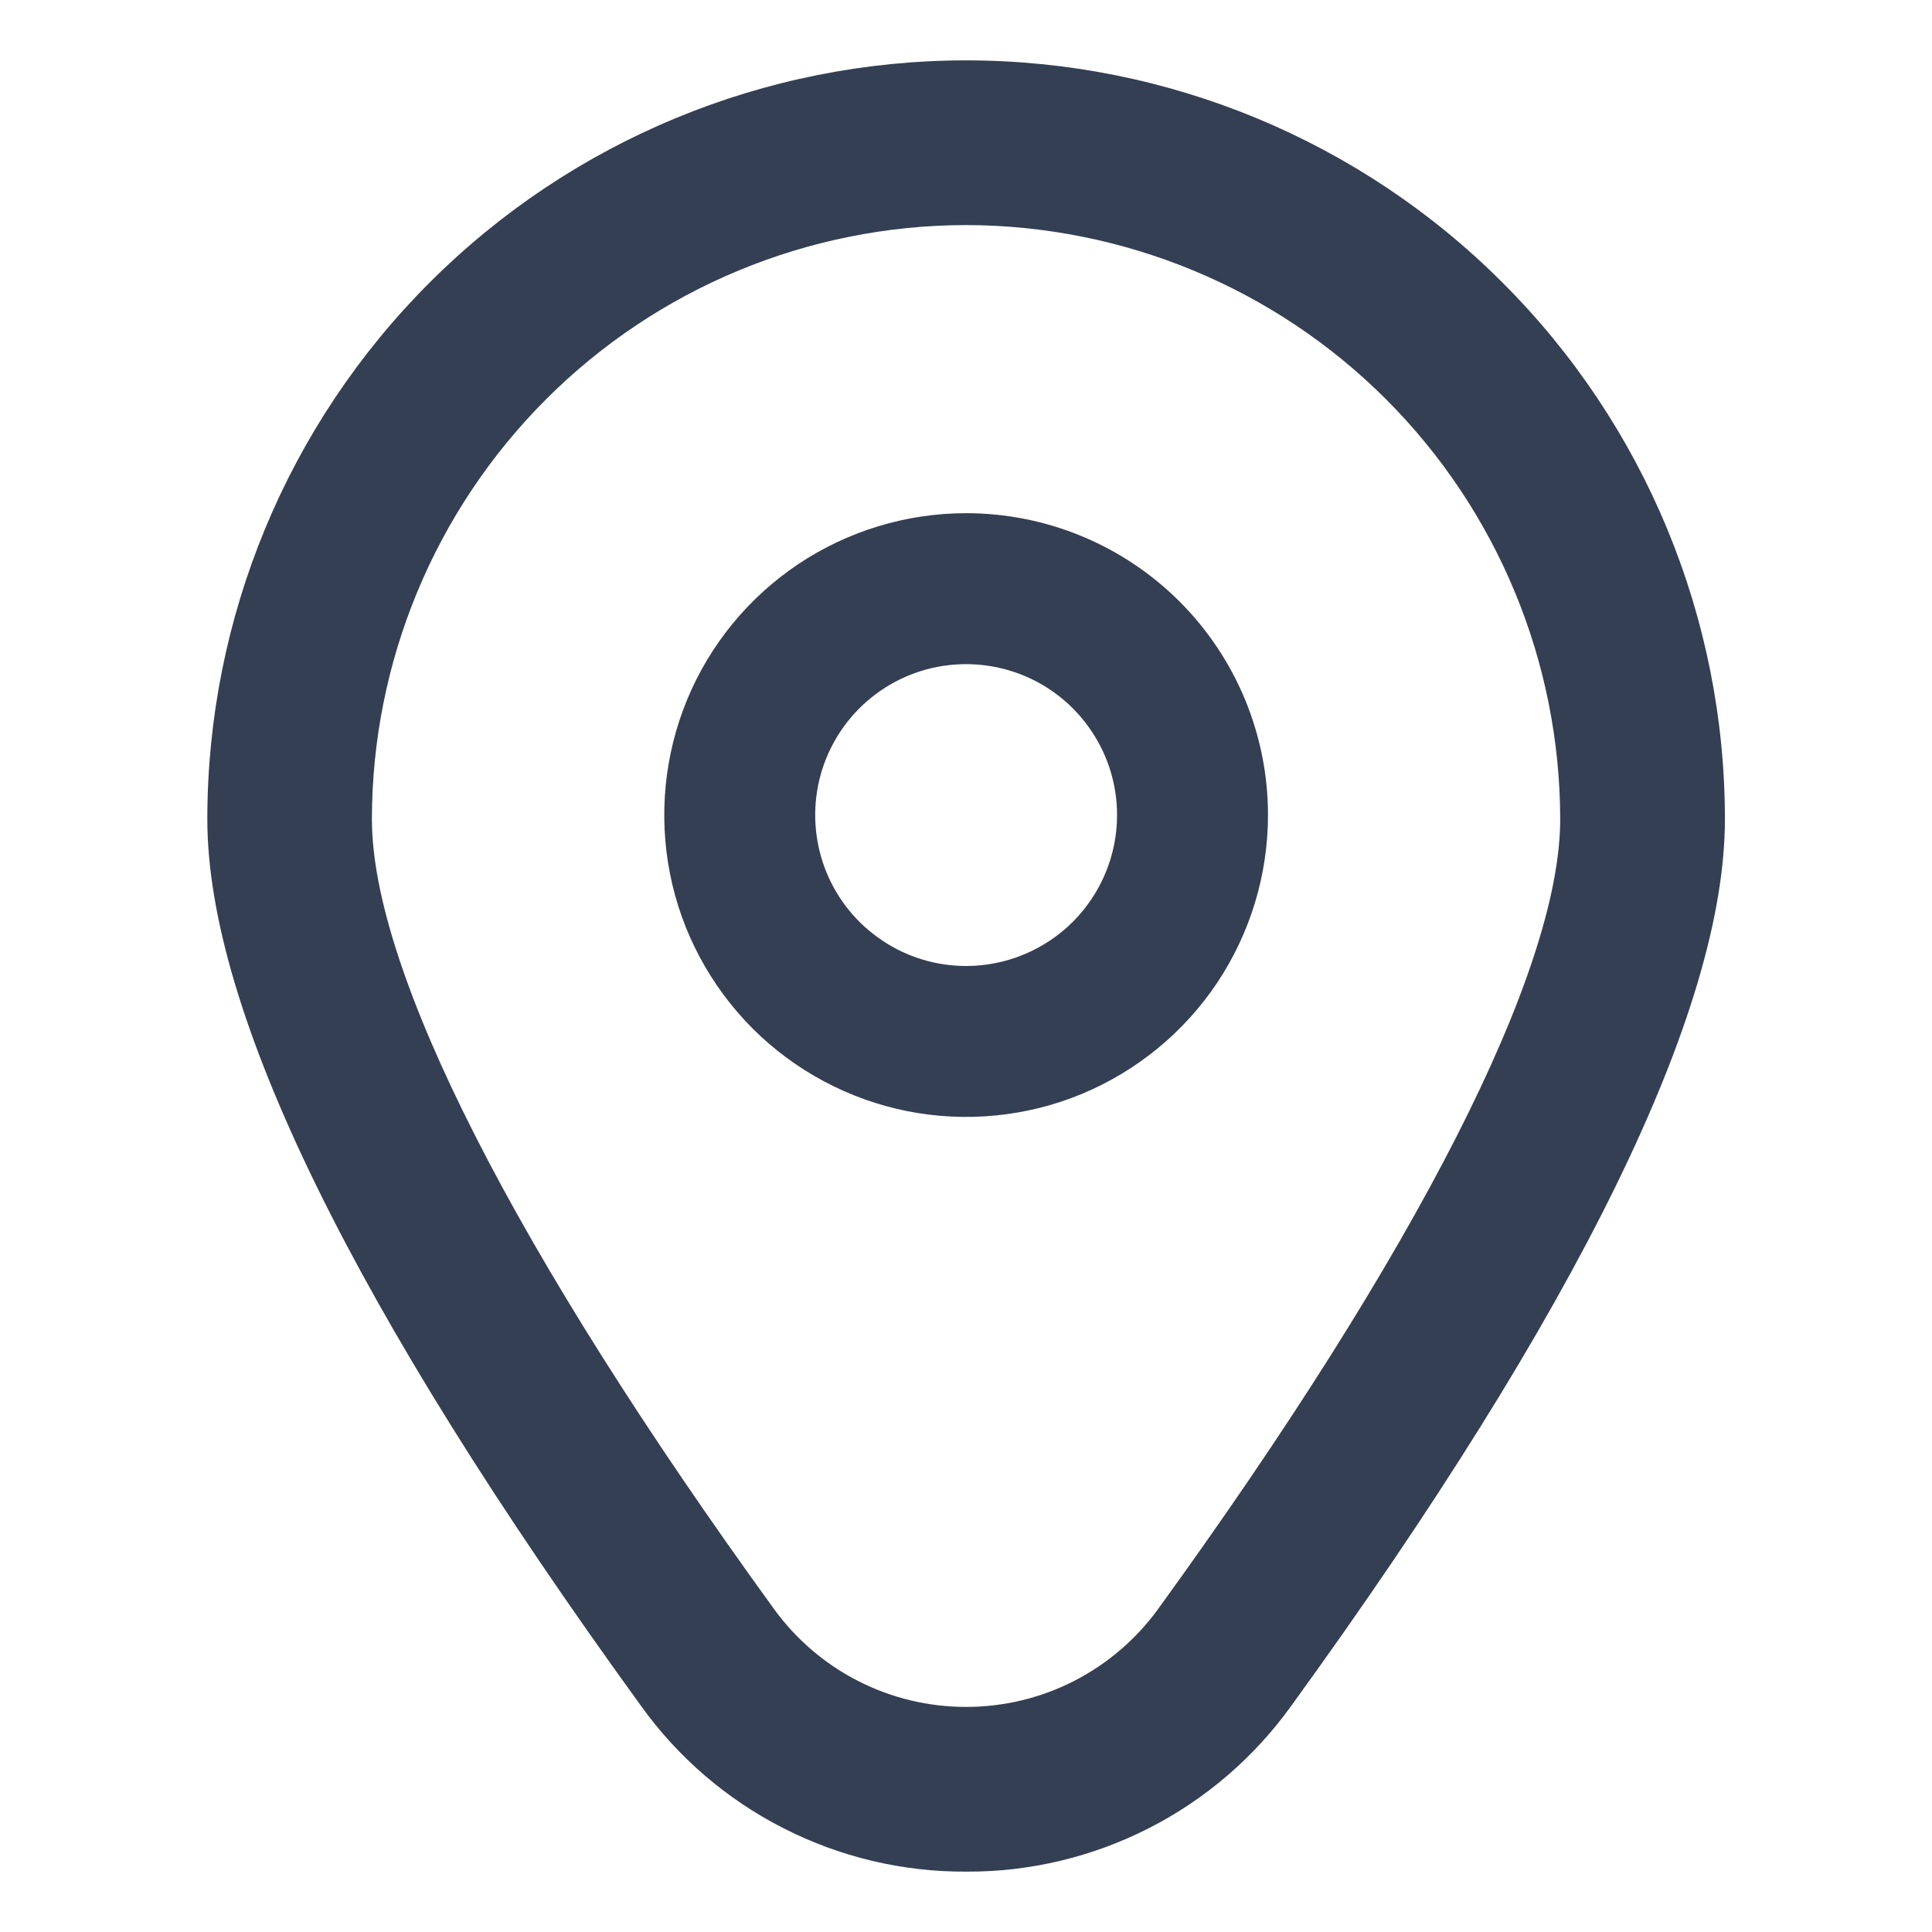 <svg width="16" height="16" viewBox="0 0 16 16" fill="none" xmlns="http://www.w3.org/2000/svg">
<g clip-path="url(#clip0_260_16)">
<path d="M8.001 4.25C7.507 4.25 7.023 4.397 6.612 4.671C6.201 4.946 5.88 5.336 5.691 5.793C5.502 6.25 5.453 6.753 5.549 7.238C5.645 7.723 5.884 8.168 6.233 8.518C6.583 8.867 7.028 9.105 7.513 9.202C7.998 9.298 8.501 9.249 8.958 9.06C9.415 8.87 9.805 8.55 10.08 8.139C10.354 7.728 10.501 7.244 10.501 6.75C10.501 6.087 10.238 5.451 9.769 4.982C9.3 4.513 8.664 4.25 8.001 4.25ZM8.001 8C7.754 8 7.512 7.927 7.307 7.789C7.101 7.652 6.941 7.457 6.846 7.228C6.752 7 6.727 6.749 6.775 6.506C6.823 6.264 6.942 6.041 7.117 5.866C7.292 5.691 7.515 5.572 7.757 5.524C8 5.476 8.251 5.501 8.479 5.595C8.708 5.69 8.903 5.85 9.04 6.056C9.178 6.261 9.251 6.503 9.251 6.75C9.251 7.082 9.119 7.399 8.885 7.634C8.65 7.868 8.332 8 8.001 8Z" fill="#343F53"/>
<path d="M8.001 15.5C7.475 15.503 6.955 15.379 6.487 15.14C6.018 14.901 5.613 14.553 5.307 14.125C2.925 10.84 1.717 8.37 1.717 6.784C1.717 5.117 2.379 3.519 3.557 2.341C4.736 1.162 6.334 0.5 8.001 0.5C9.667 0.5 11.266 1.162 12.444 2.341C13.623 3.519 14.285 5.117 14.285 6.784C14.285 8.37 13.077 10.84 10.695 14.125C10.388 14.553 9.984 14.901 9.515 15.14C9.046 15.379 8.527 15.503 8.001 15.5ZM8.001 1.864C6.696 1.865 5.445 2.384 4.523 3.306C3.6 4.229 3.081 5.479 3.08 6.784C3.08 8.04 4.263 10.363 6.41 13.325C6.592 13.576 6.831 13.781 7.108 13.922C7.384 14.063 7.69 14.136 8 14.136C8.311 14.136 8.617 14.063 8.893 13.922C9.169 13.781 9.409 13.576 9.591 13.325C11.738 10.363 12.921 8.04 12.921 6.784C12.919 5.479 12.401 4.229 11.478 3.306C10.556 2.384 9.305 1.866 8.001 1.864Z" fill="#343F53"/>
</g>
<defs>
<clipPath id="clip0_260_16">
<rect width="15" height="15" fill="white" transform="translate(0.5 0.5)"/>
</clipPath>
</defs>
</svg>
